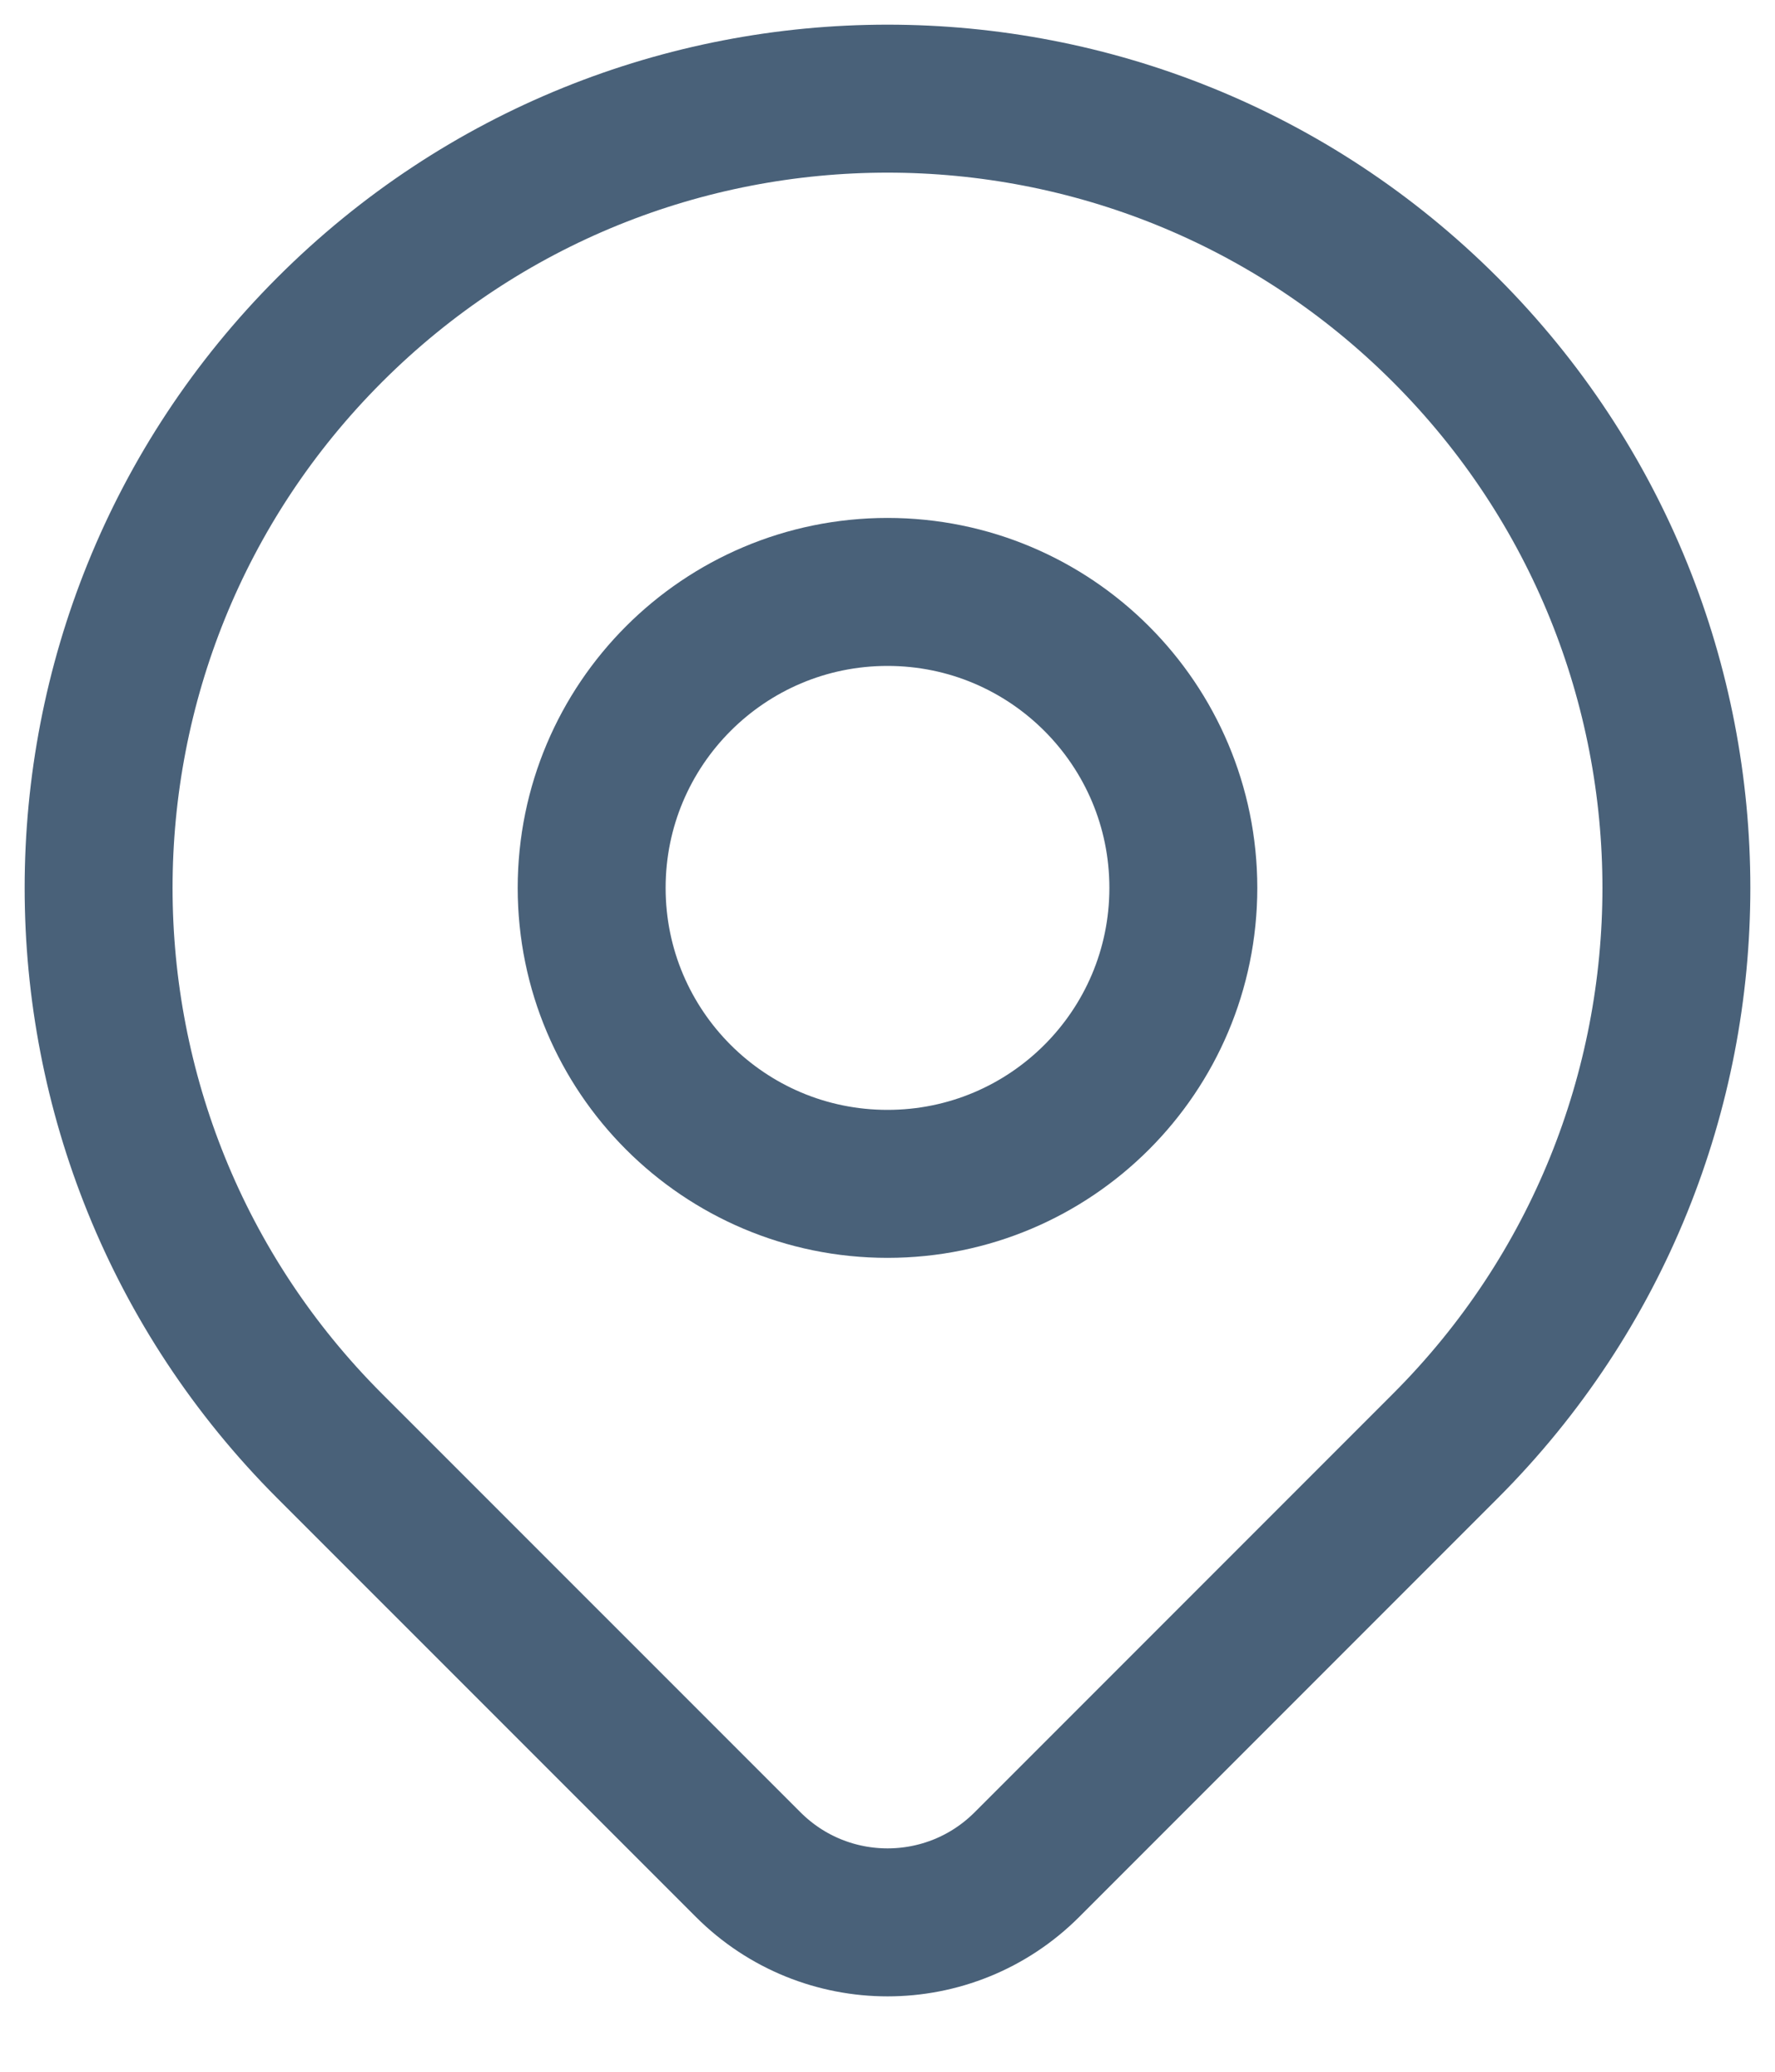 <svg width="18" height="21" viewBox="0 0 18 21" fill="none" xmlns="http://www.w3.org/2000/svg">
<path d="M14.657 14.657C13.72 15.594 11.762 17.552 10.414 18.9C9.633 19.681 8.368 19.681 7.587 18.9C6.262 17.576 4.342 15.655 3.343 14.657C0.219 11.533 0.219 6.467 3.343 3.343C6.467 0.219 11.533 0.219 14.657 3.343C17.781 6.467 17.781 11.533 14.657 14.657Z" stroke="#496179" stroke-width="1.5" stroke-linecap="round" stroke-linejoin="round"/>
<path d="M12 9C12 10.657 10.657 12 9 12C7.343 12 6 10.657 6 9C6 7.343 7.343 6 9 6C10.657 6 12 7.343 12 9Z" stroke="#496179" stroke-width="1.5" stroke-linecap="round" stroke-linejoin="round"/>
</svg>
